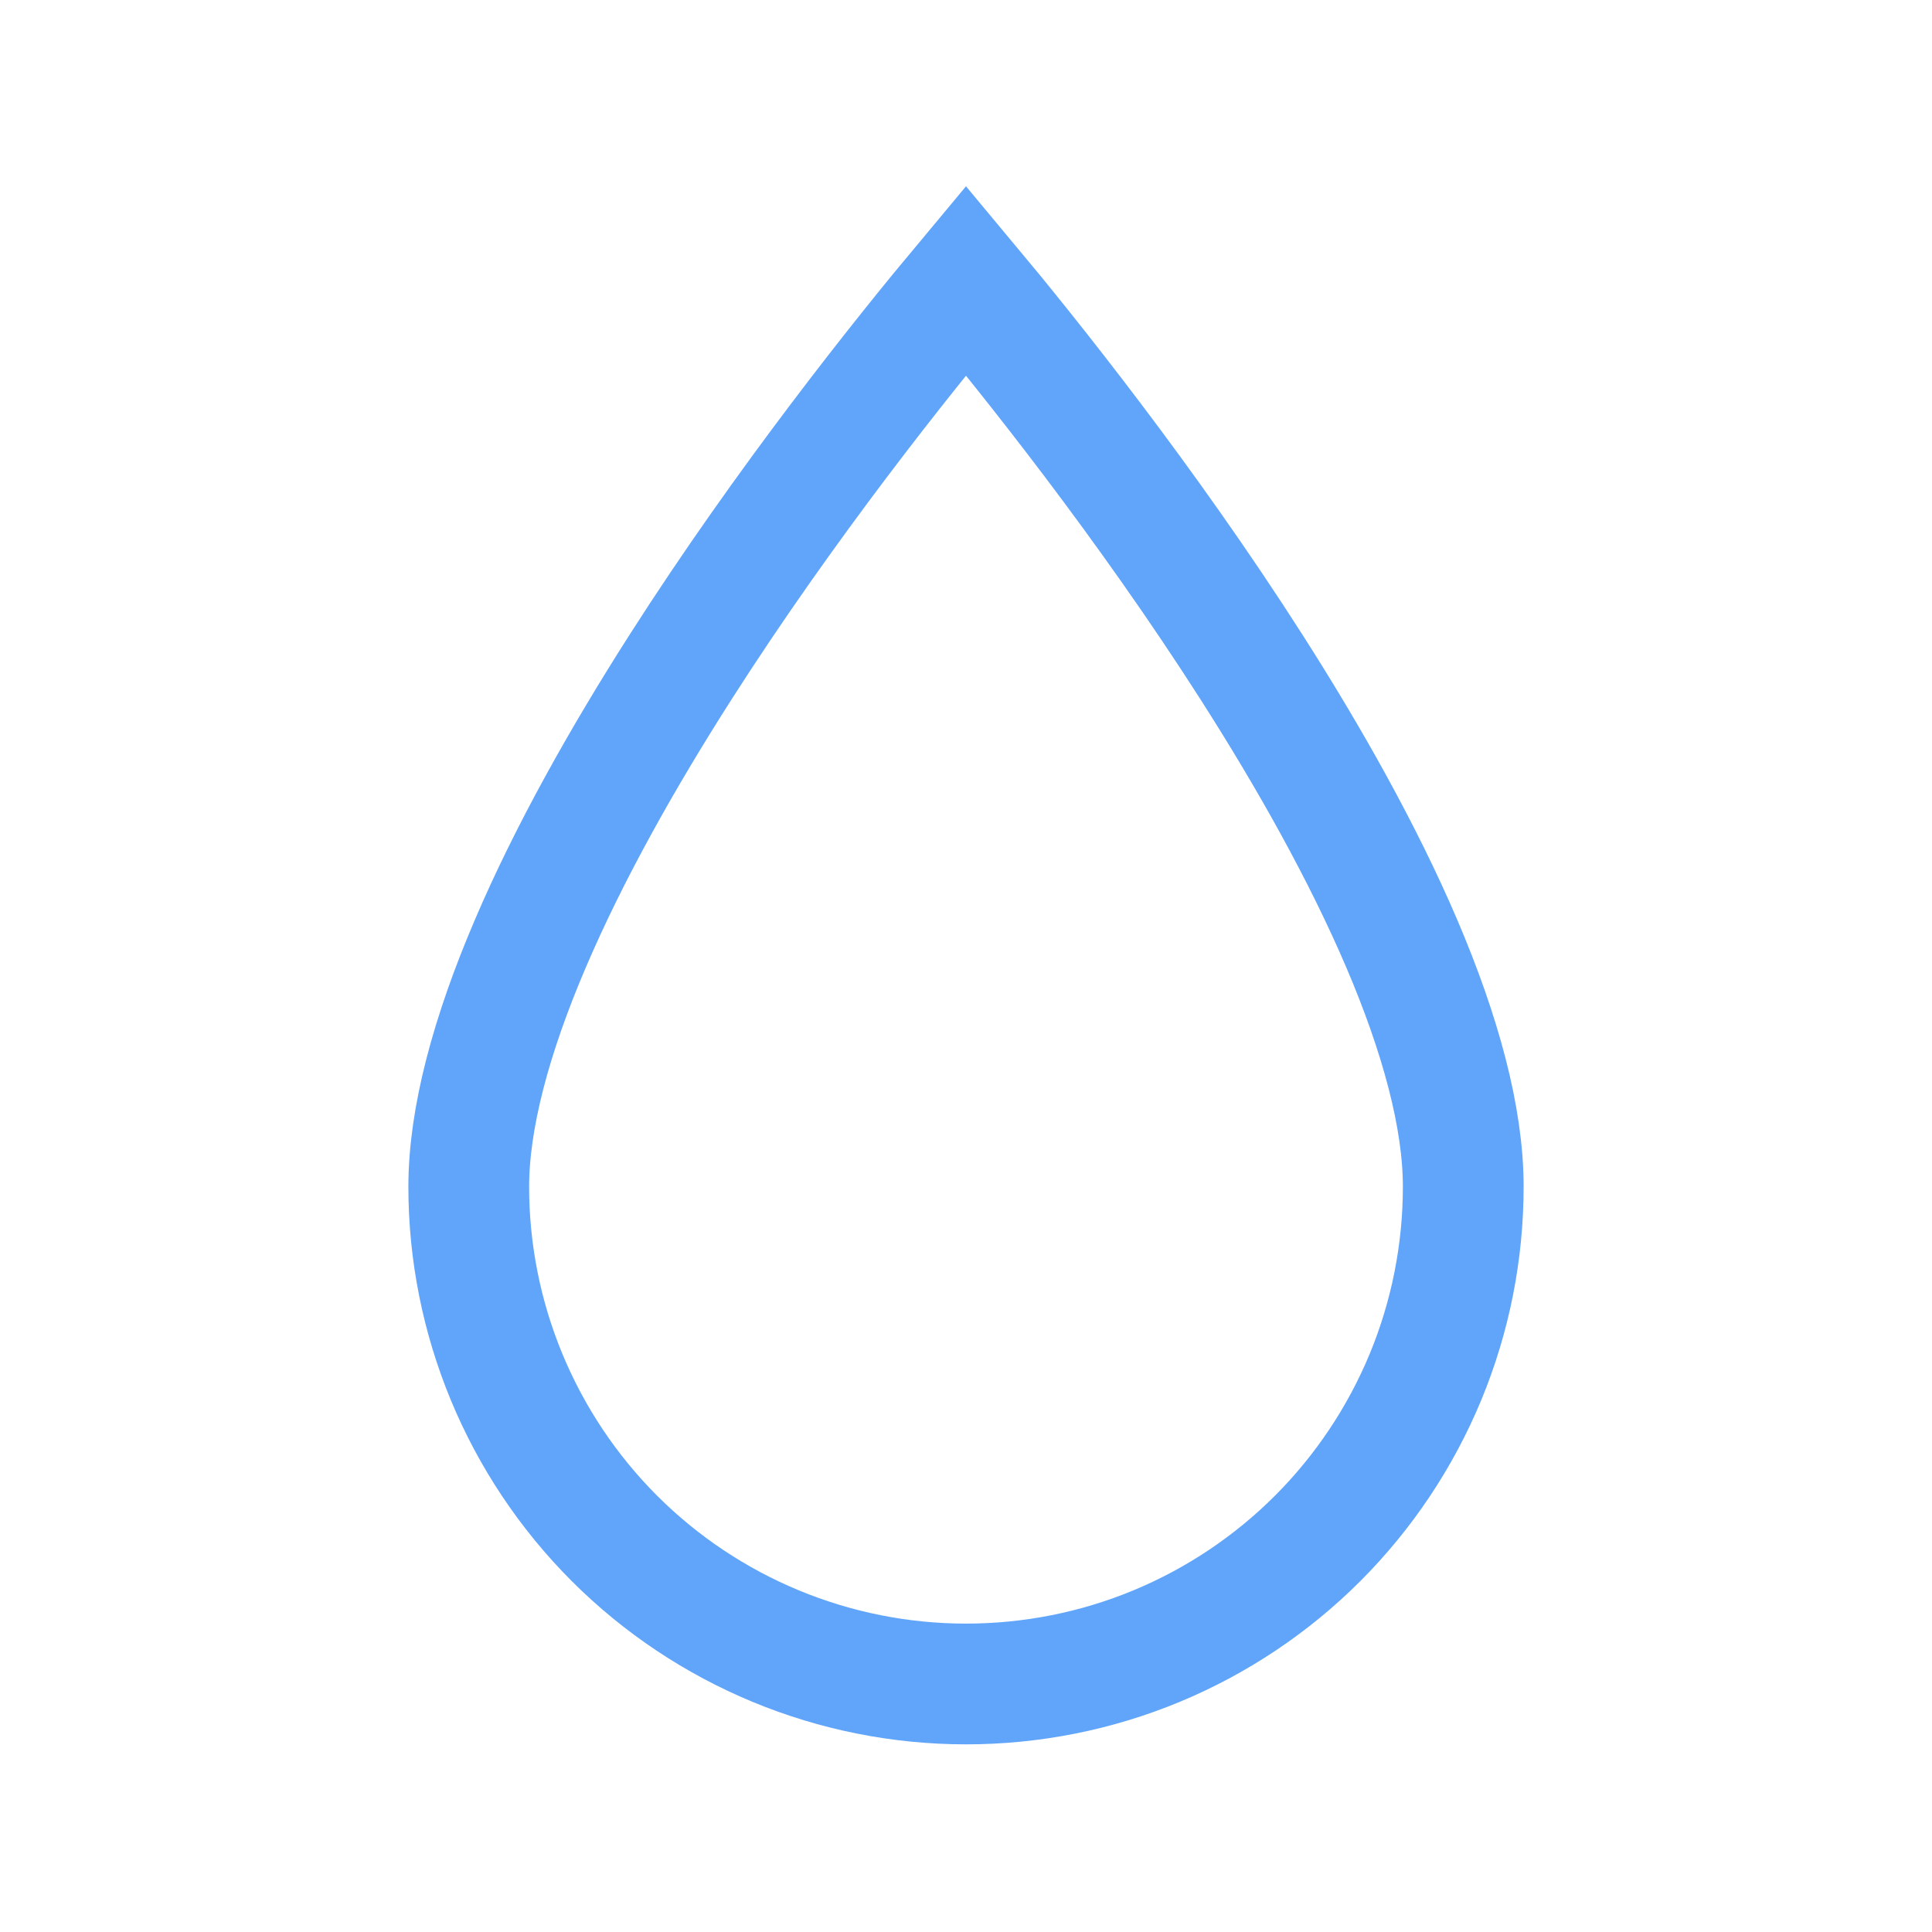 <svg width="24" height="24" viewBox="0 0 24 24" fill="none" xmlns="http://www.w3.org/2000/svg">
<path d="M18.177 14.74V14.74C18.177 15.552 18.018 16.355 17.708 17.105C17.397 17.855 16.942 18.536 16.369 19.11C15.795 19.684 15.114 20.139 14.364 20.45C13.615 20.76 12.812 20.919 12 20.919C10.362 20.919 8.791 20.268 7.632 19.11C6.474 17.951 5.823 16.38 5.823 14.742C5.823 13.894 6.101 12.86 6.588 11.722C7.07 10.594 7.734 9.415 8.452 8.29C9.761 6.24 11.219 4.419 12 3.484C12.781 4.419 14.239 6.24 15.548 8.289C16.267 9.414 16.93 10.593 17.413 11.721C17.899 12.859 18.177 13.892 18.177 14.74Z" stroke="#60A5FA" stroke-width="1.5"/>
</svg>
